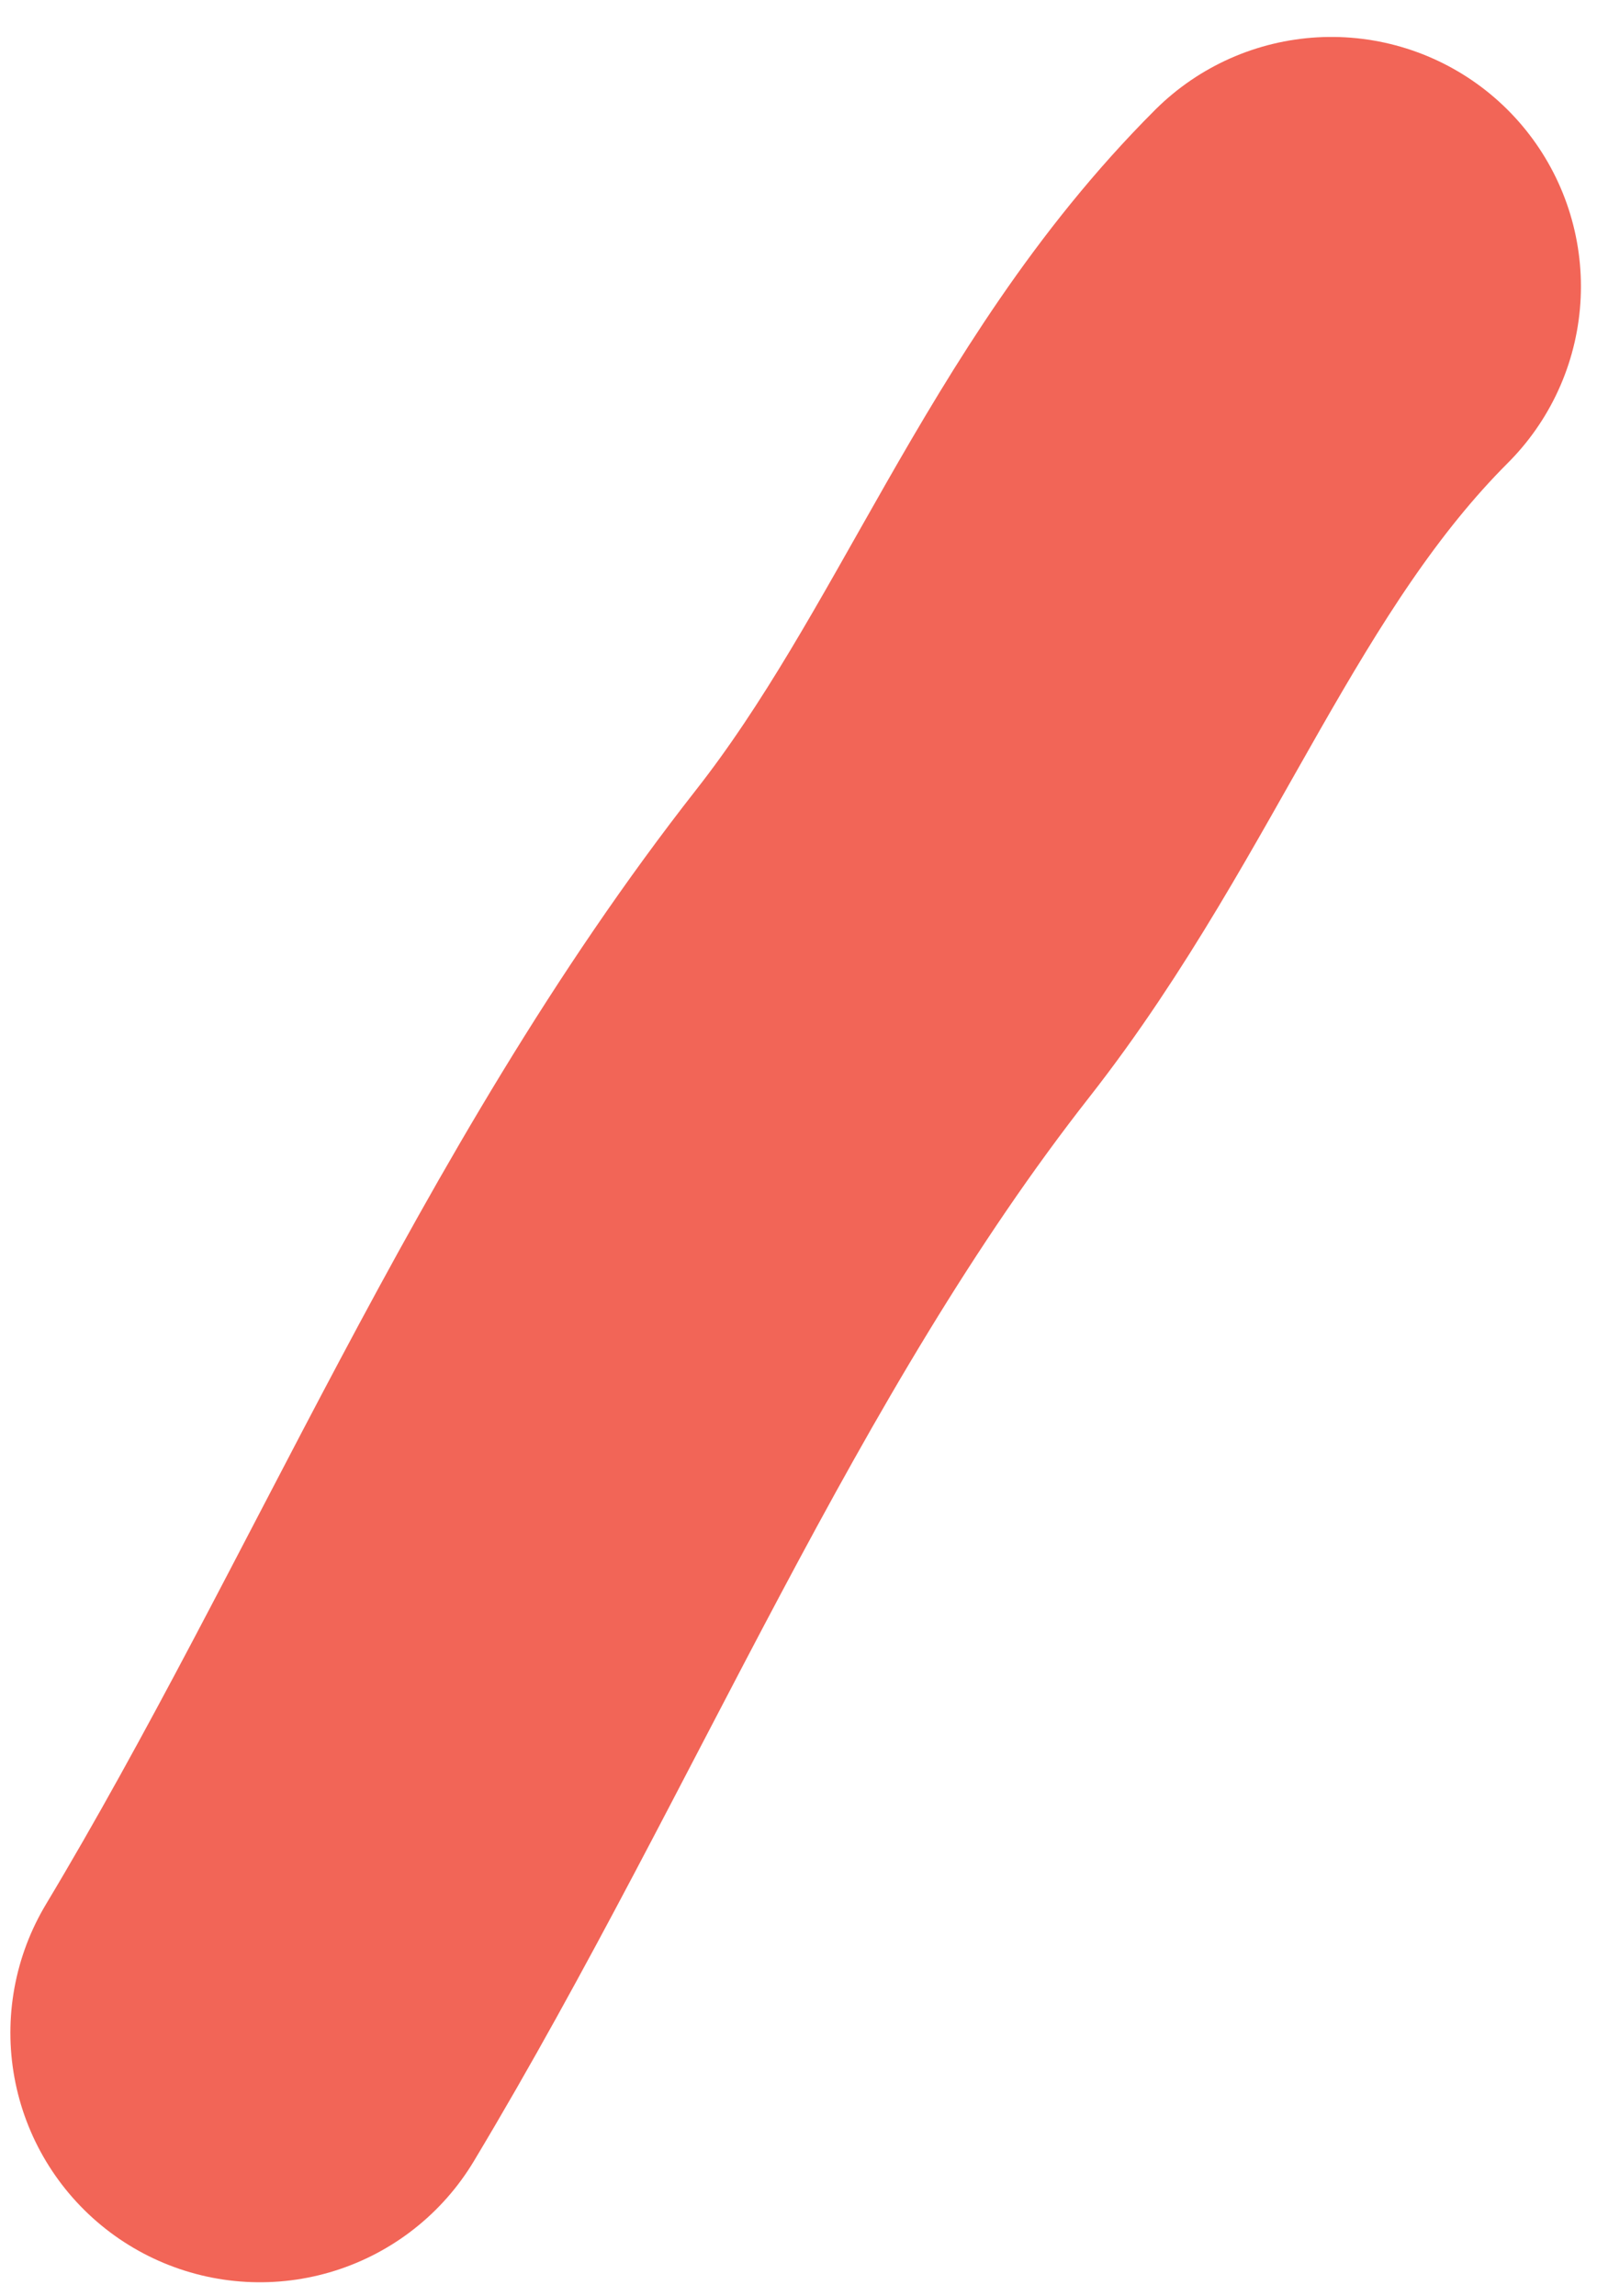 <svg width="16" height="23" viewBox="0 0 16 23" fill="none" xmlns="http://www.w3.org/2000/svg">
<path d="M2.604 20.364C4.758 16.774 6.363 12.743 8.944 9.452C10.604 7.335 11.427 4.782 13.339 2.87" stroke="#EA1601" stroke-opacity="0.66" stroke-width="5" stroke-linecap="round"/>
</svg>
